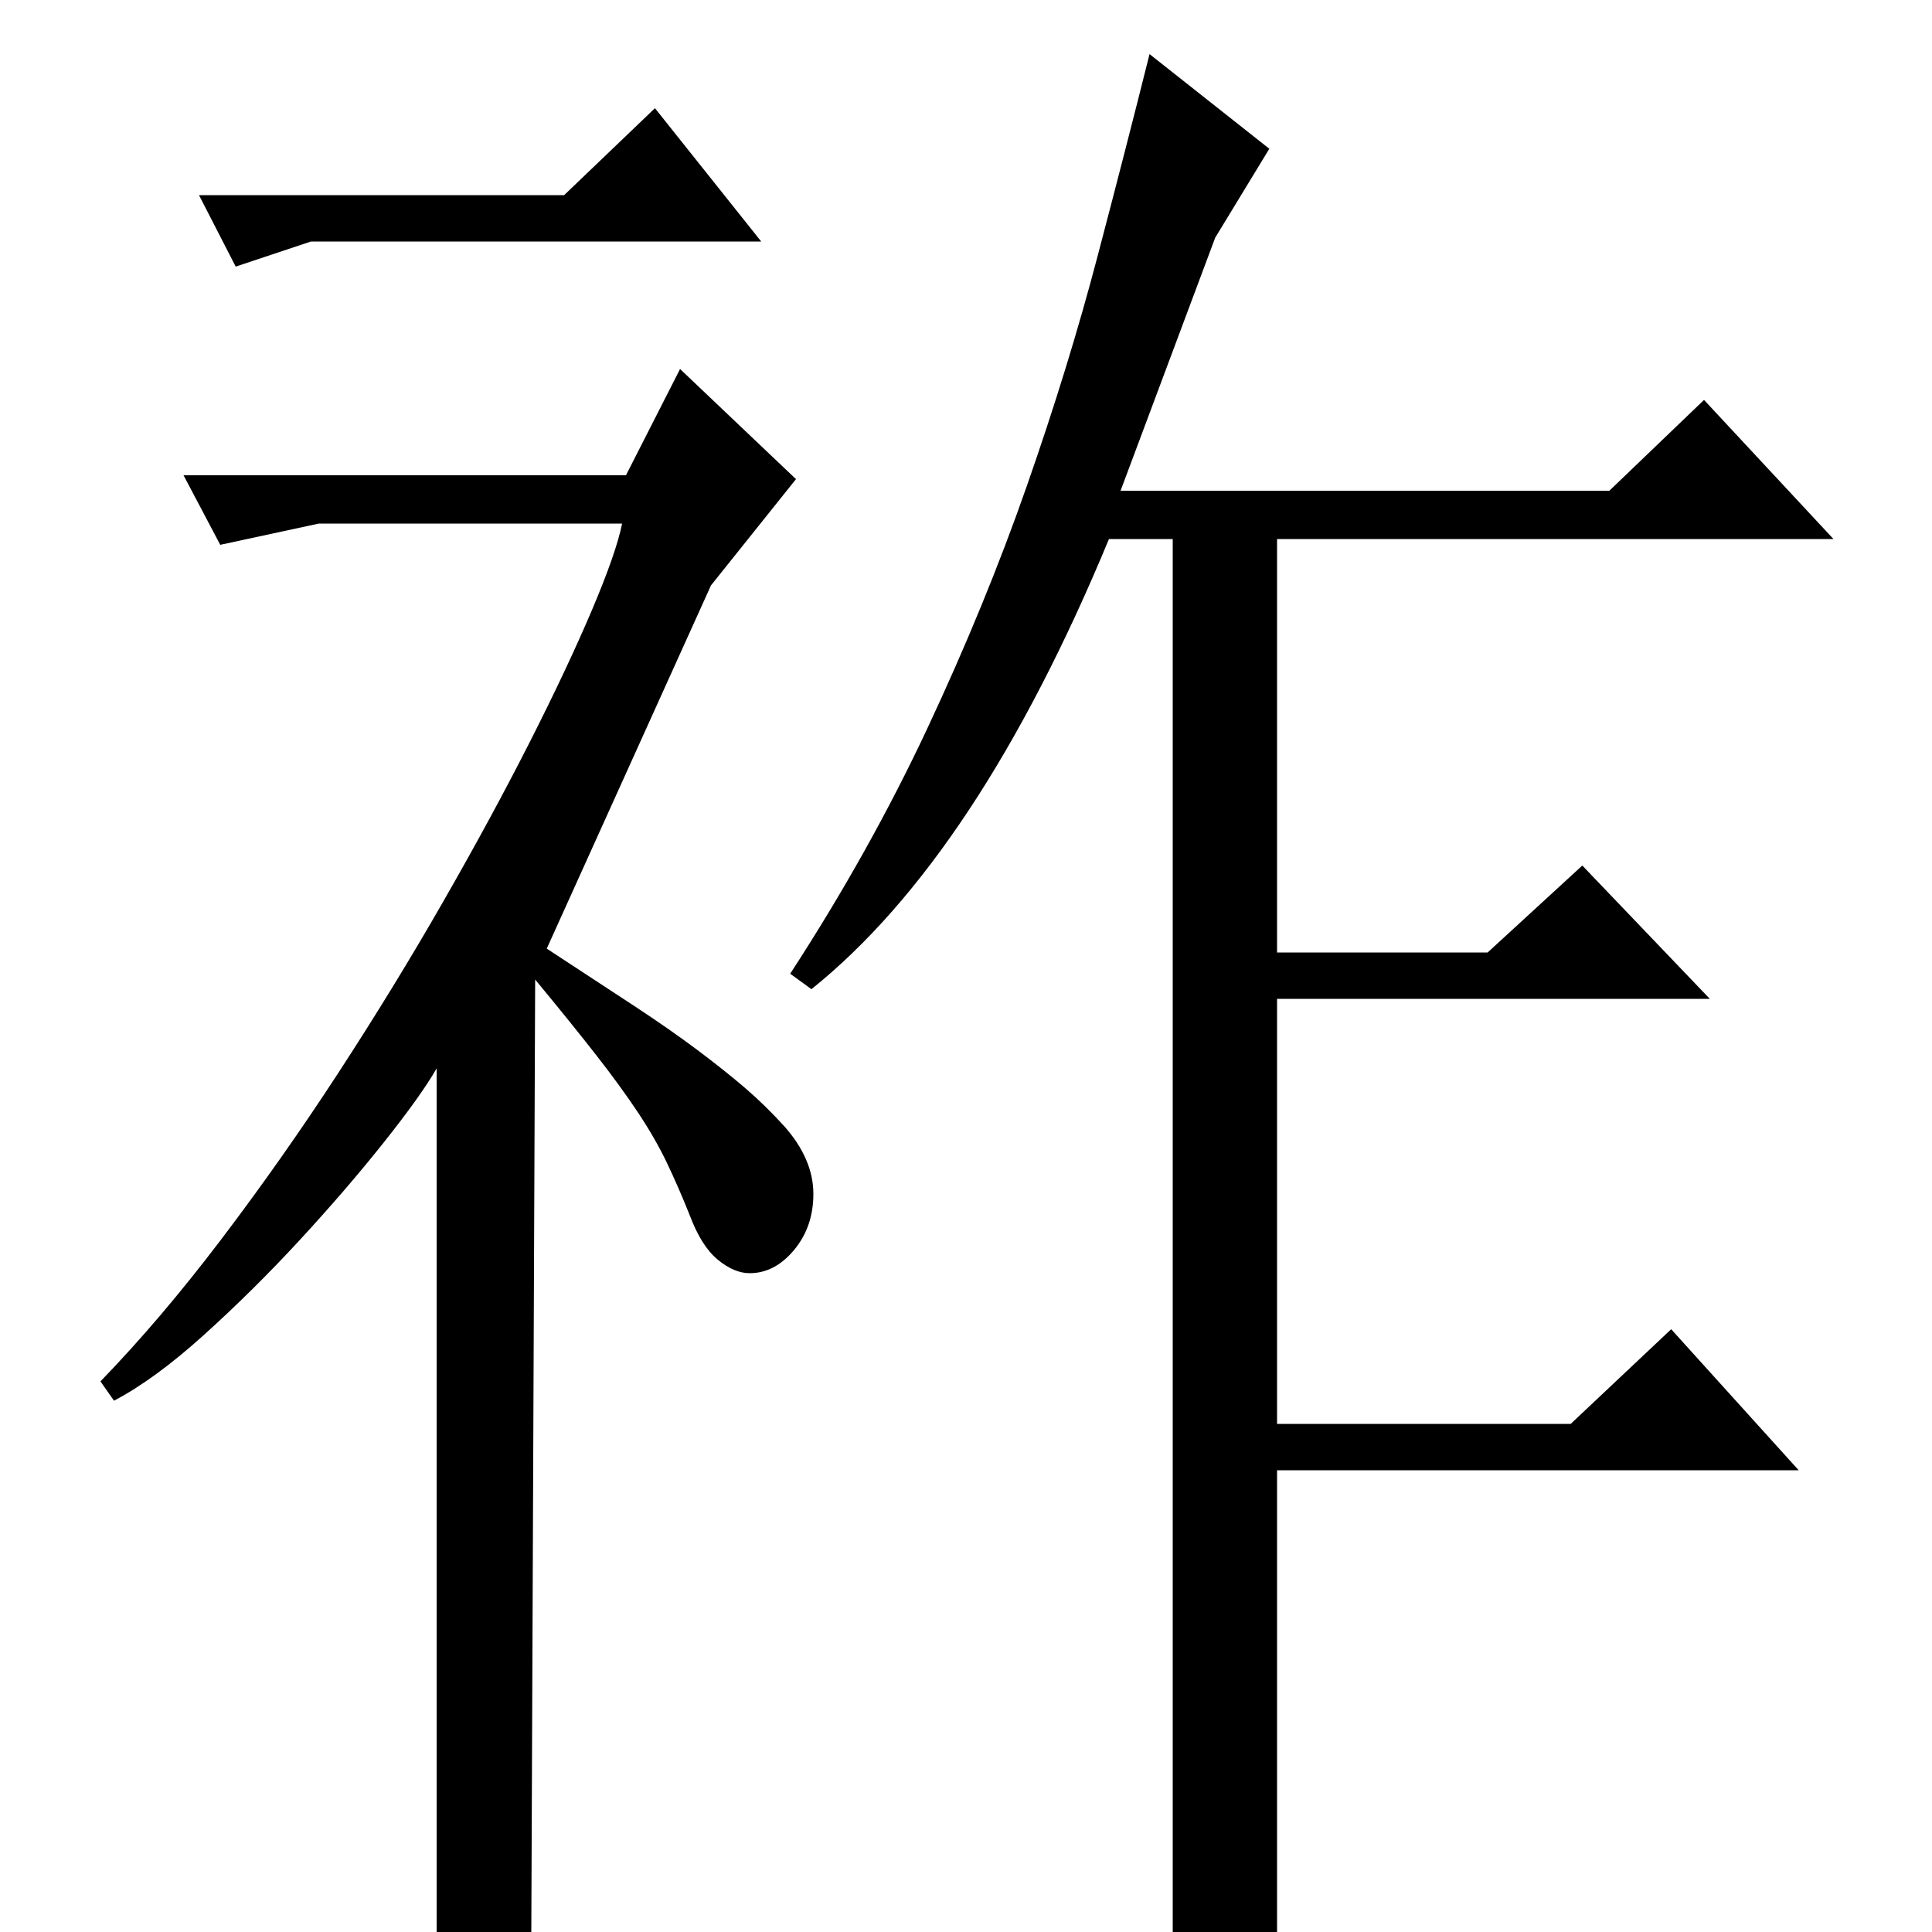 <?xml version="1.0" standalone="no"?>
<!DOCTYPE svg PUBLIC "-//W3C//DTD SVG 1.1//EN" "http://www.w3.org/Graphics/SVG/1.1/DTD/svg11.dtd" >
<svg xmlns="http://www.w3.org/2000/svg" xmlns:xlink="http://www.w3.org/1999/xlink" version="1.1" viewBox="0 -200 1000 1000">
  <g transform="matrix(1 0 0 -1 0 800)">
   <path fill="currentColor"
d="M657 923l-28 -46l-49 -131h253l49 47l67 -72h-288v-214h109l49 45l66 -69h-224v-220h152l52 49l66 -73h-270v-241q-17 -18 -27.5 -22t-26.5 -6v751h-33q-68 -164 -154 -233l-11 8q41 63 71 127t51.5 125.5t36.5 118.5t27 105zM103 899h189l47 45l55 -69h-233l-39 -13z
M52 285q31 32 62.5 73.5t60.5 86t54.5 89t45 83t32 68t15.5 44.5h-157l-51 -11l-19 36h229l28 55l60 -57l-44 -55l-85 -188q26 -17 45 -29.5t33 -23t24.5 -19.5t20.5 -20q15 -17 15 -35q0 -17 -10 -29t-23 -12q-8 0 -16.5 7t-14.5 23q-6 15 -12 27.5t-15 26t-21.5 29.5
t-31.5 39l-2 -494q-9 -14 -22 -20.5t-27 -8.5v477q-8 -14 -27.5 -38.5t-43.5 -50.5t-49.5 -49t-46.5 -34z" />
  </g>

</svg>
